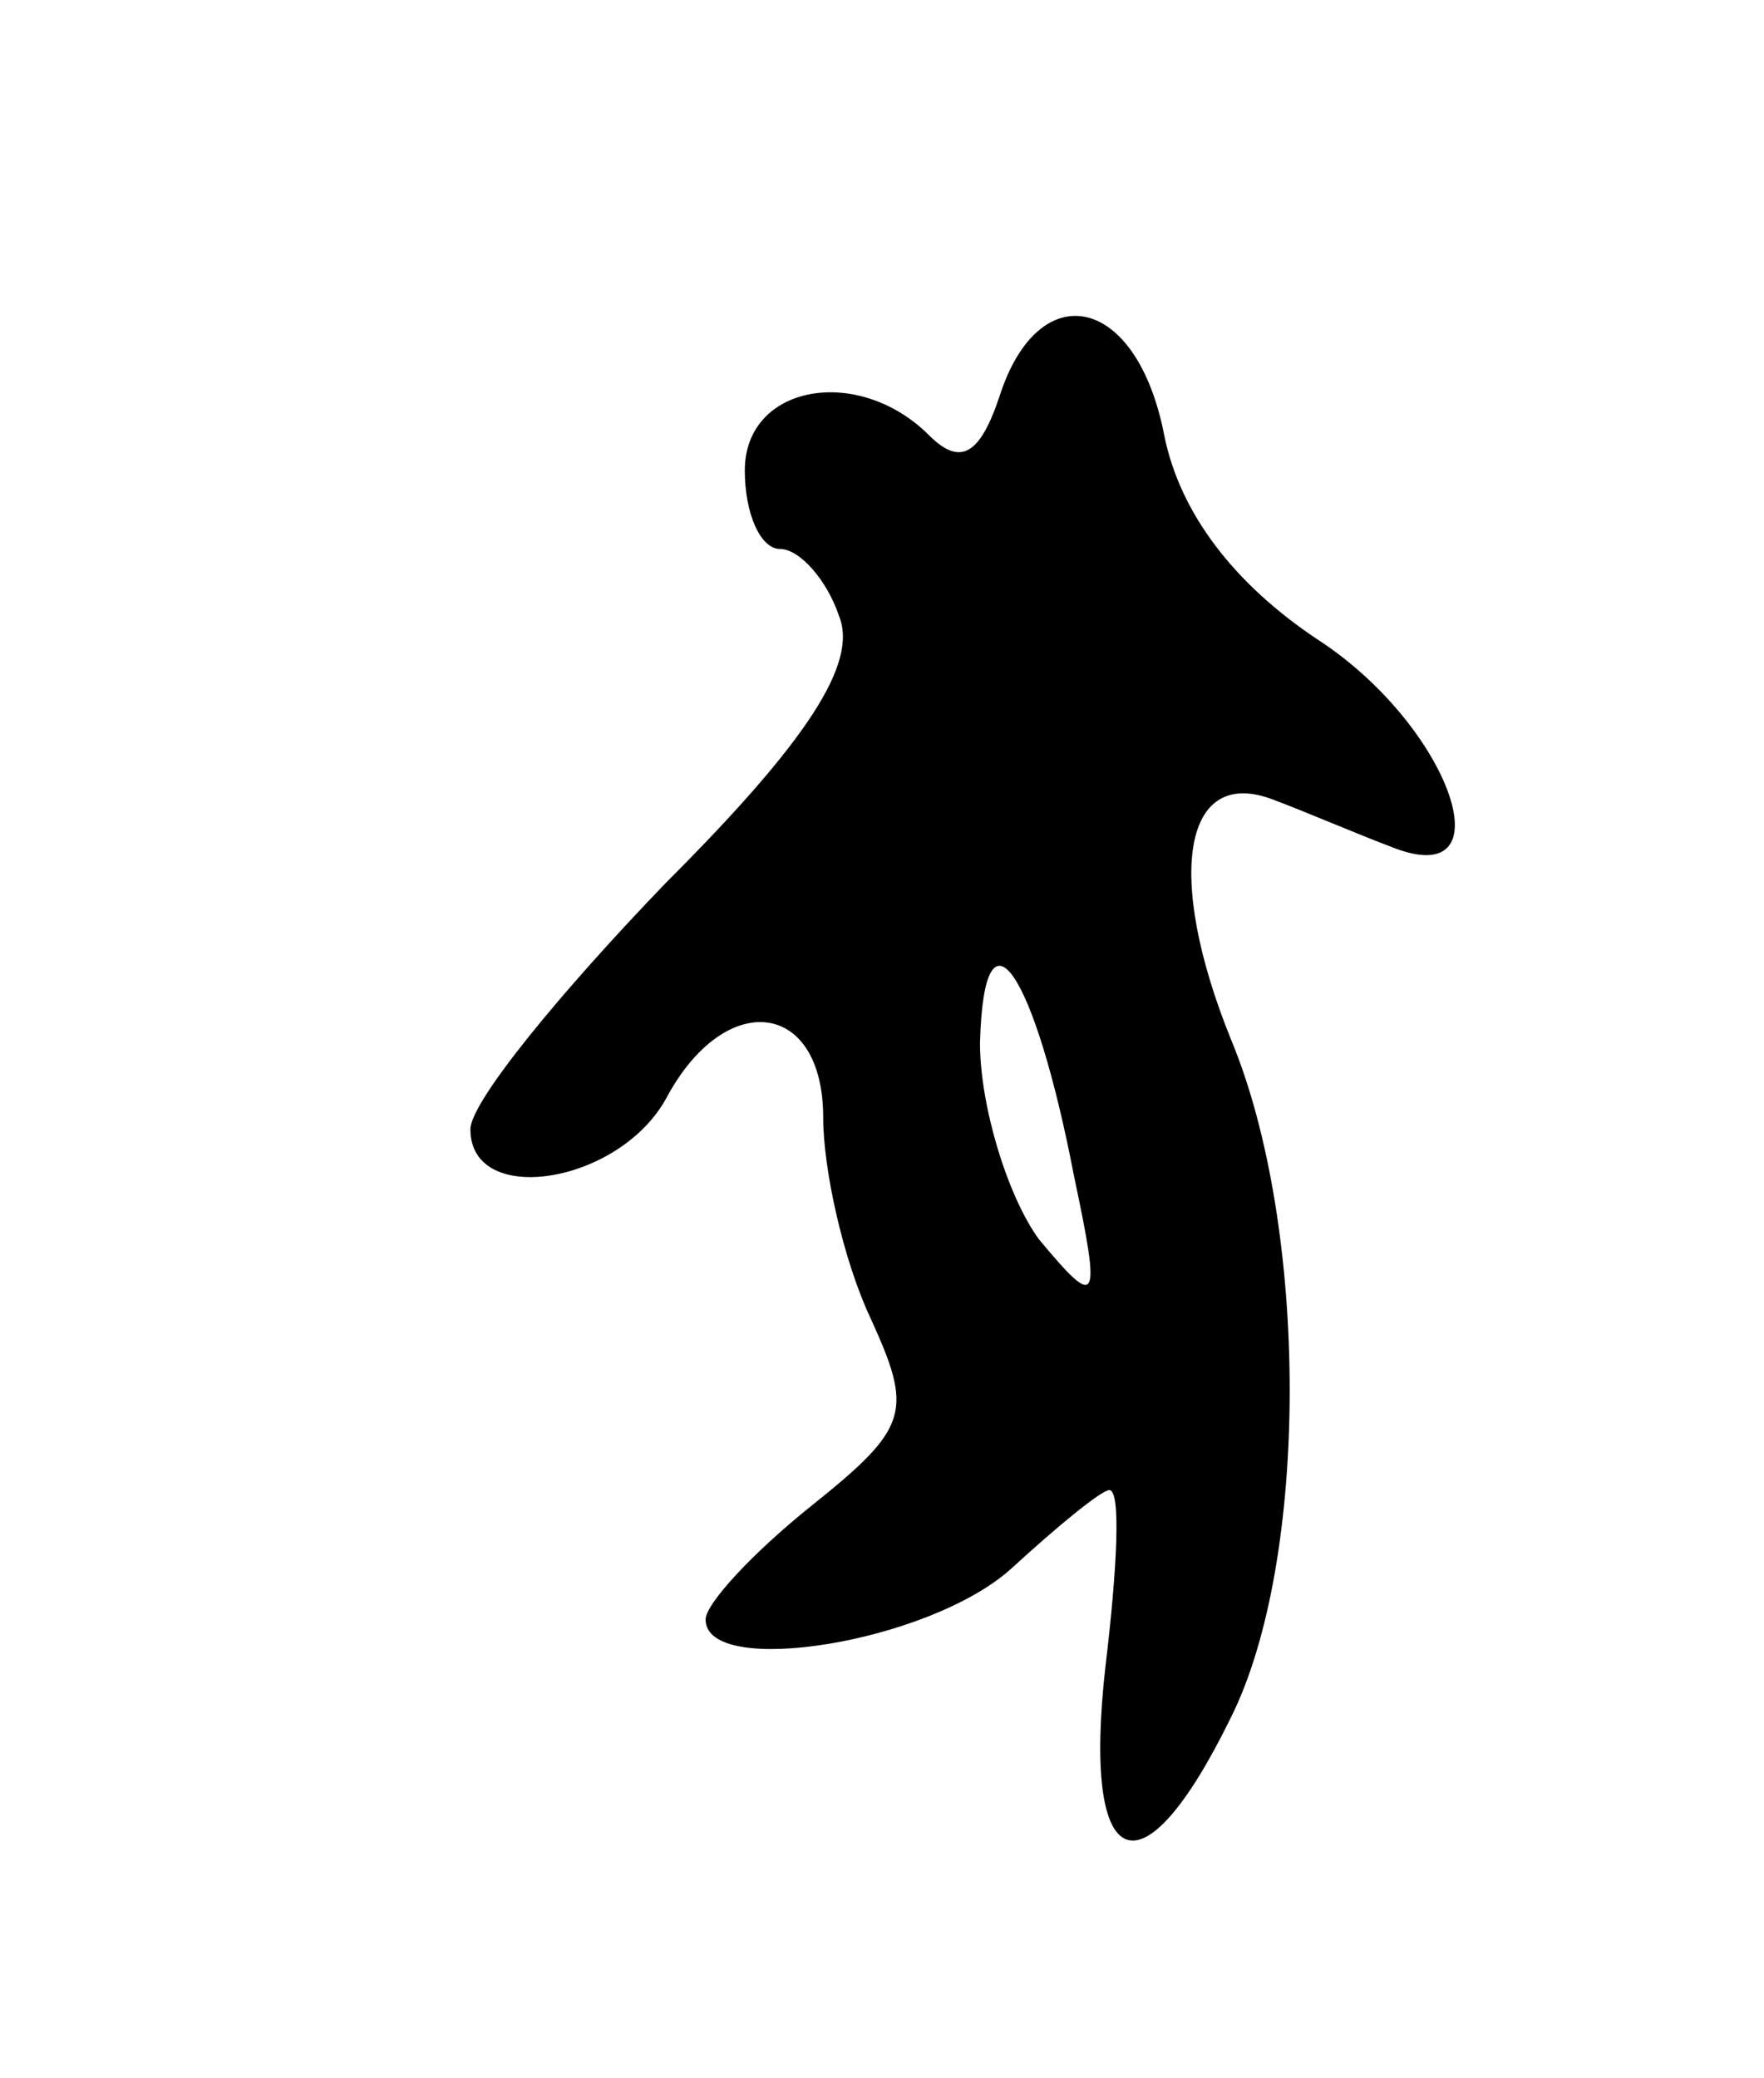 <svg version="1.0" xmlns="http://www.w3.org/2000/svg"
 width="45pt" height="53pt" viewBox="0 0 45 53"
 preserveAspectRatio="xMidYMid meet">
<g transform="translate(0,53) scale(0.1,-0.1)"
fill="#000000" stroke="none">
<path d="M255 429 c-5 -15 -10 -18 -18 -10 -18 18 -47 13 -47 -9 0 -11 4 -20
9 -20 5 0 12 -8 15 -17 5 -12 -8 -32 -44 -68 -27 -28 -50 -56 -50 -63 0 -20
38 -14 50 8 15 28 40 25 40 -5 0 -13 5 -36 12 -51 11 -24 10 -28 -15 -48 -15
-12 -27 -25 -27 -29 0 -15 57 -6 78 13 12 11 23 20 25 20 3 0 2 -20 -1 -45 -6
-53 9 -60 32 -13 20 40 20 125 0 173 -17 42 -12 70 11 61 8 -3 22 -9 30 -12
30 -12 15 31 -19 53 -21 14 -35 32 -39 52 -7 36 -32 41 -42 10z m19 -199 c7
-33 6 -34 -9 -16 -8 11 -15 34 -15 50 1 38 14 18 24 -34z"/>
</g>
</svg>
